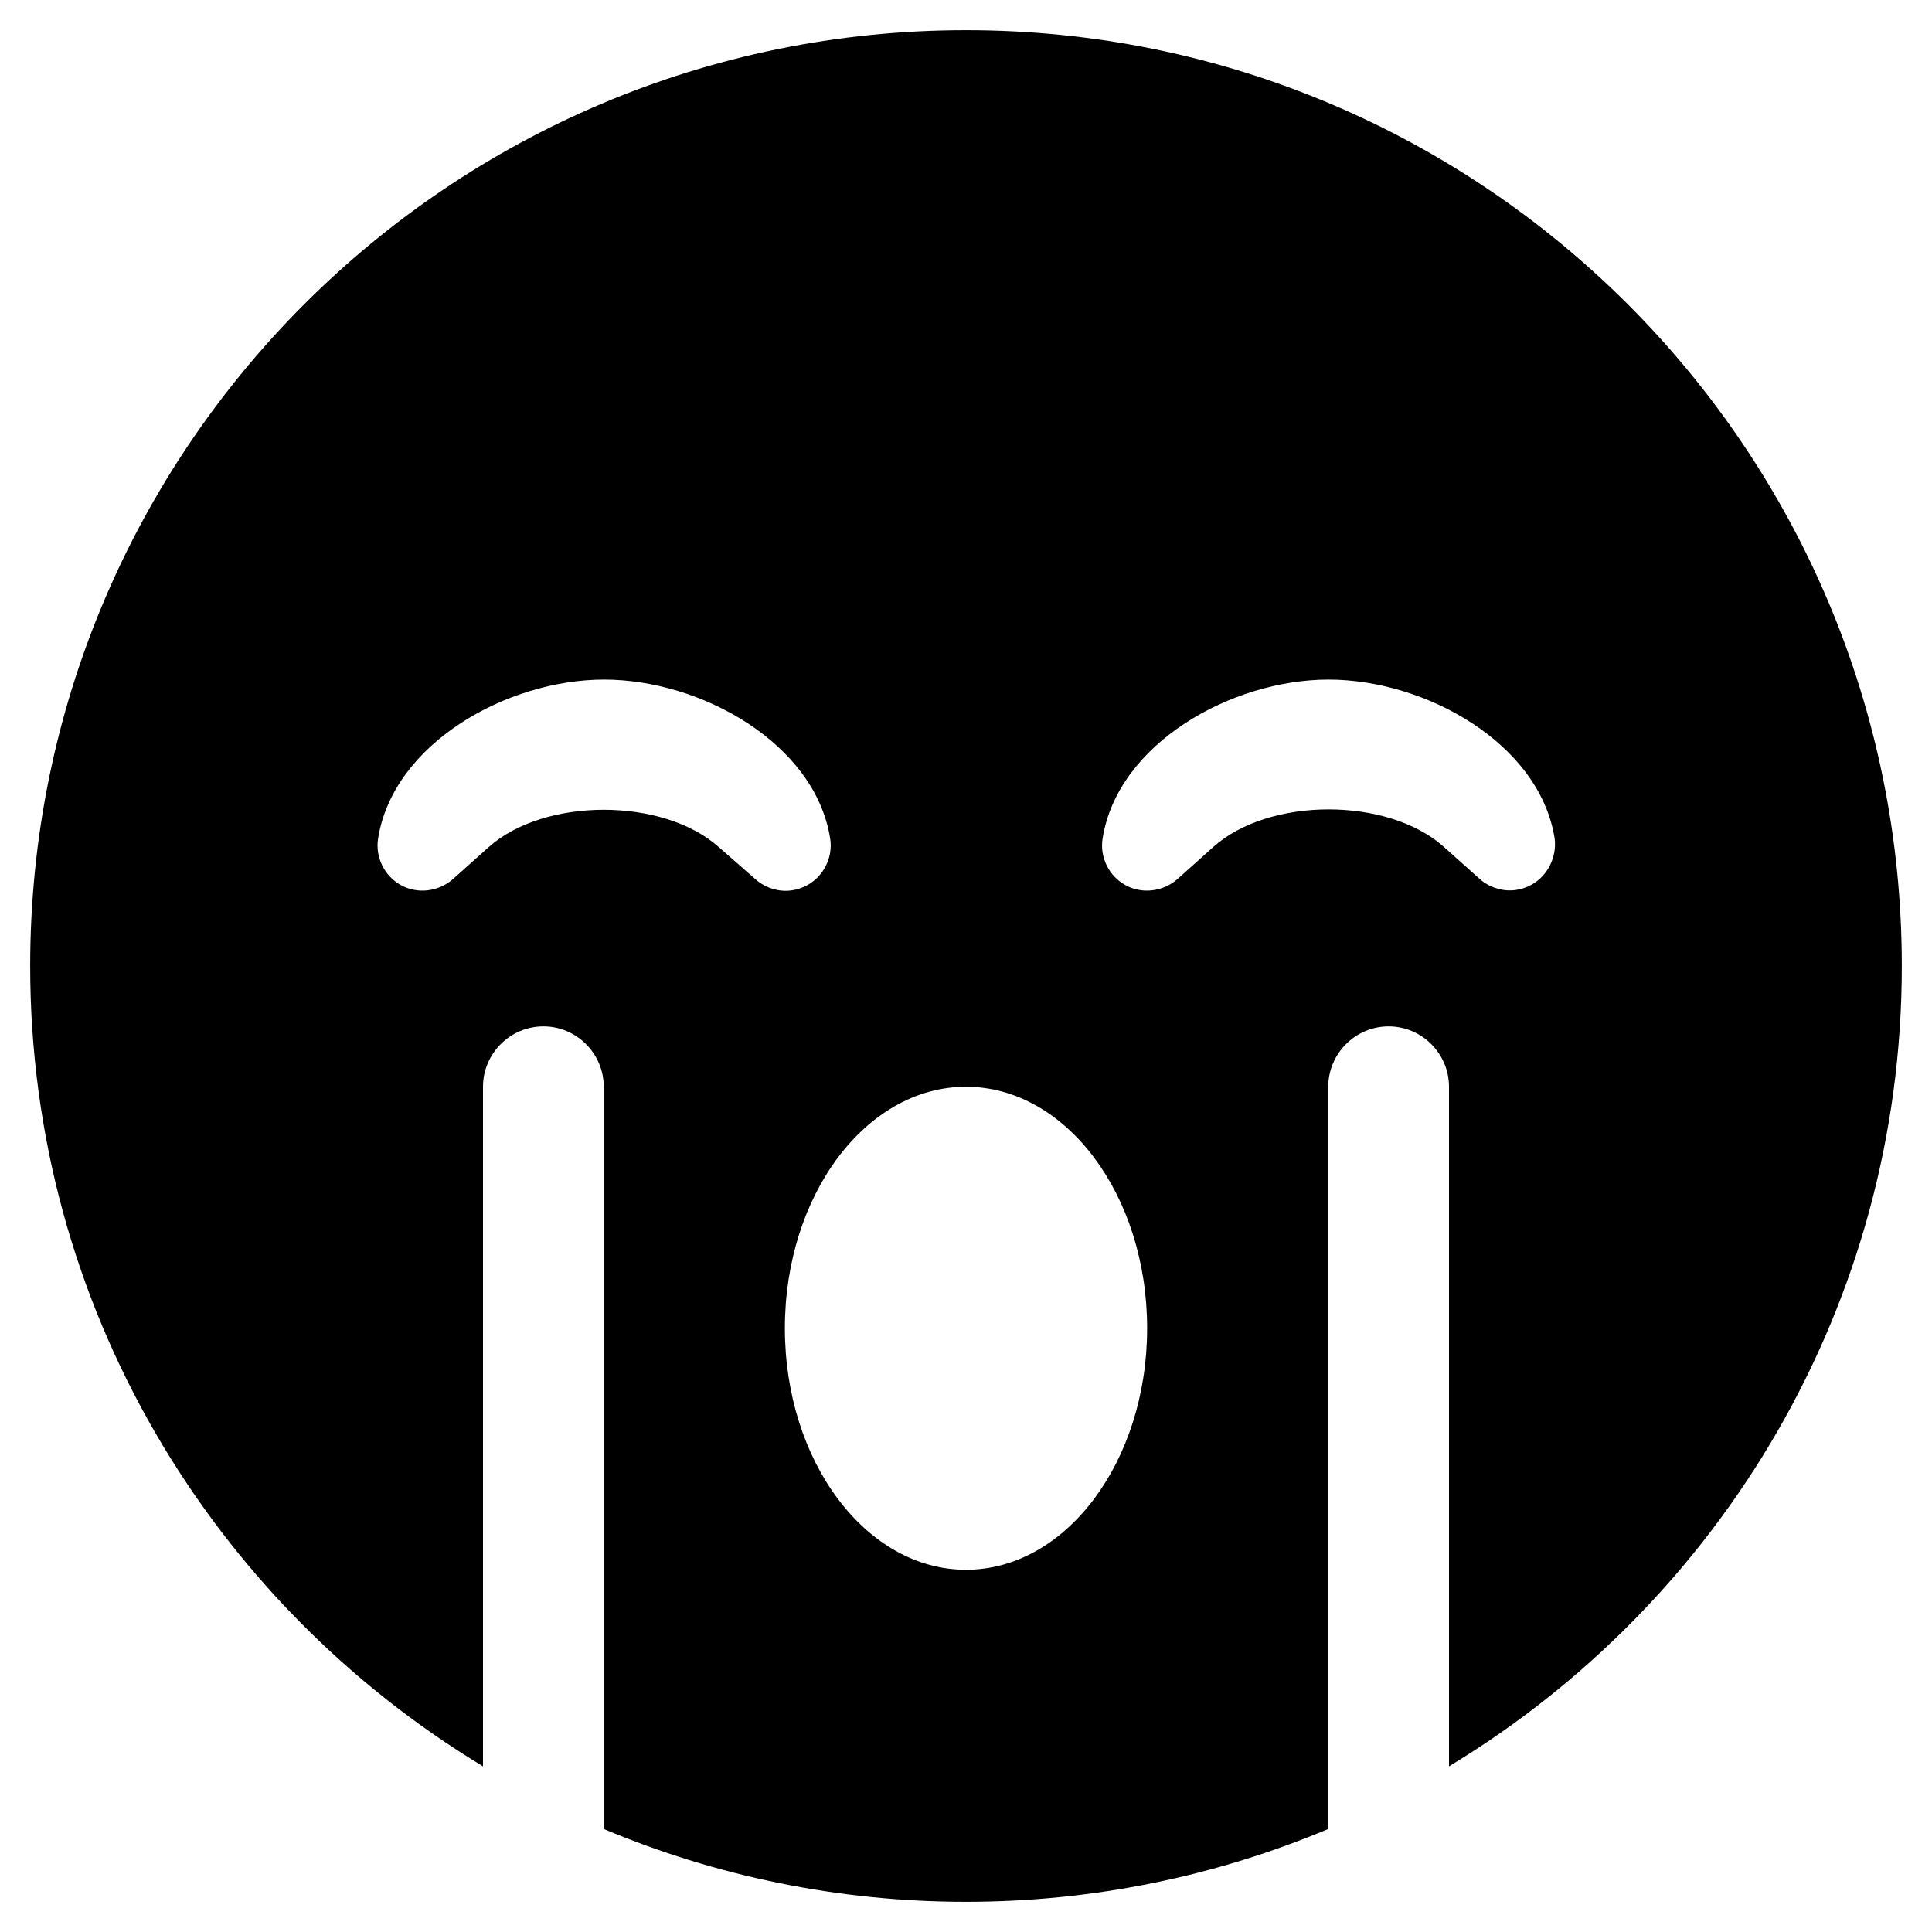 <?xml version="1.0" encoding="utf-8"?>
<!-- Generator: Adobe Illustrator 24.0.0, SVG Export Plug-In . SVG Version: 6.00 Build 0)  -->
<svg version="1.1" id="Layer_1" xmlns="http://www.w3.org/2000/svg" xmlns:xlink="http://www.w3.org/1999/xlink" x="0px" y="0px"
	 viewBox="0 0 512 512" style="enable-background:new 0 0 512 512;" xml:space="preserve">
<path d="M256,8C119,8,8,119,8,256c0,90.1,48.2,168.7,120,212.1V288c0-8.8,7.2-16,16-16s16,7.2,16,16v196.7
	c29.5,12.4,62,19.3,96,19.3s66.5-6.9,96-19.3V288c0-8.8,7.2-16,16-16s16,7.2,16,16v180.1C455.8,424.7,504,346,504,256
	C504,119,393,8,256,8z M190.5,224.5c-14.8-13.2-46.2-13.2-61,0L120,233c-3.8,3.3-9.3,4-13.7,1.6c-4.4-2.4-6.9-7.4-6.1-12.4
	c4-25.2,34.2-42.1,59.9-42.1S216,197,220,222.2c0.8,5-1.7,10-6.1,12.4c-5.8,3.1-11.2,0.7-13.7-1.6L190.5,224.5L190.5,224.5z
	 M256,416c-26.5,0-48-28.7-48-64s21.5-64,48-64s48,28.7,48,64S282.5,416,256,416z M405.8,234.5c-5.8,3.1-11.2,0.7-13.7-1.6l-9.5-8.5
	c-14.8-13.2-46.2-13.2-61,0L312,233c-3.8,3.3-9.3,4-13.7,1.6c-4.4-2.4-6.9-7.4-6.1-12.4c4-25.2,34.2-42.1,59.9-42.1
	S408,197,412,222.2C412.6,227.1,410.2,232.1,405.8,234.5z"/>
</svg>
